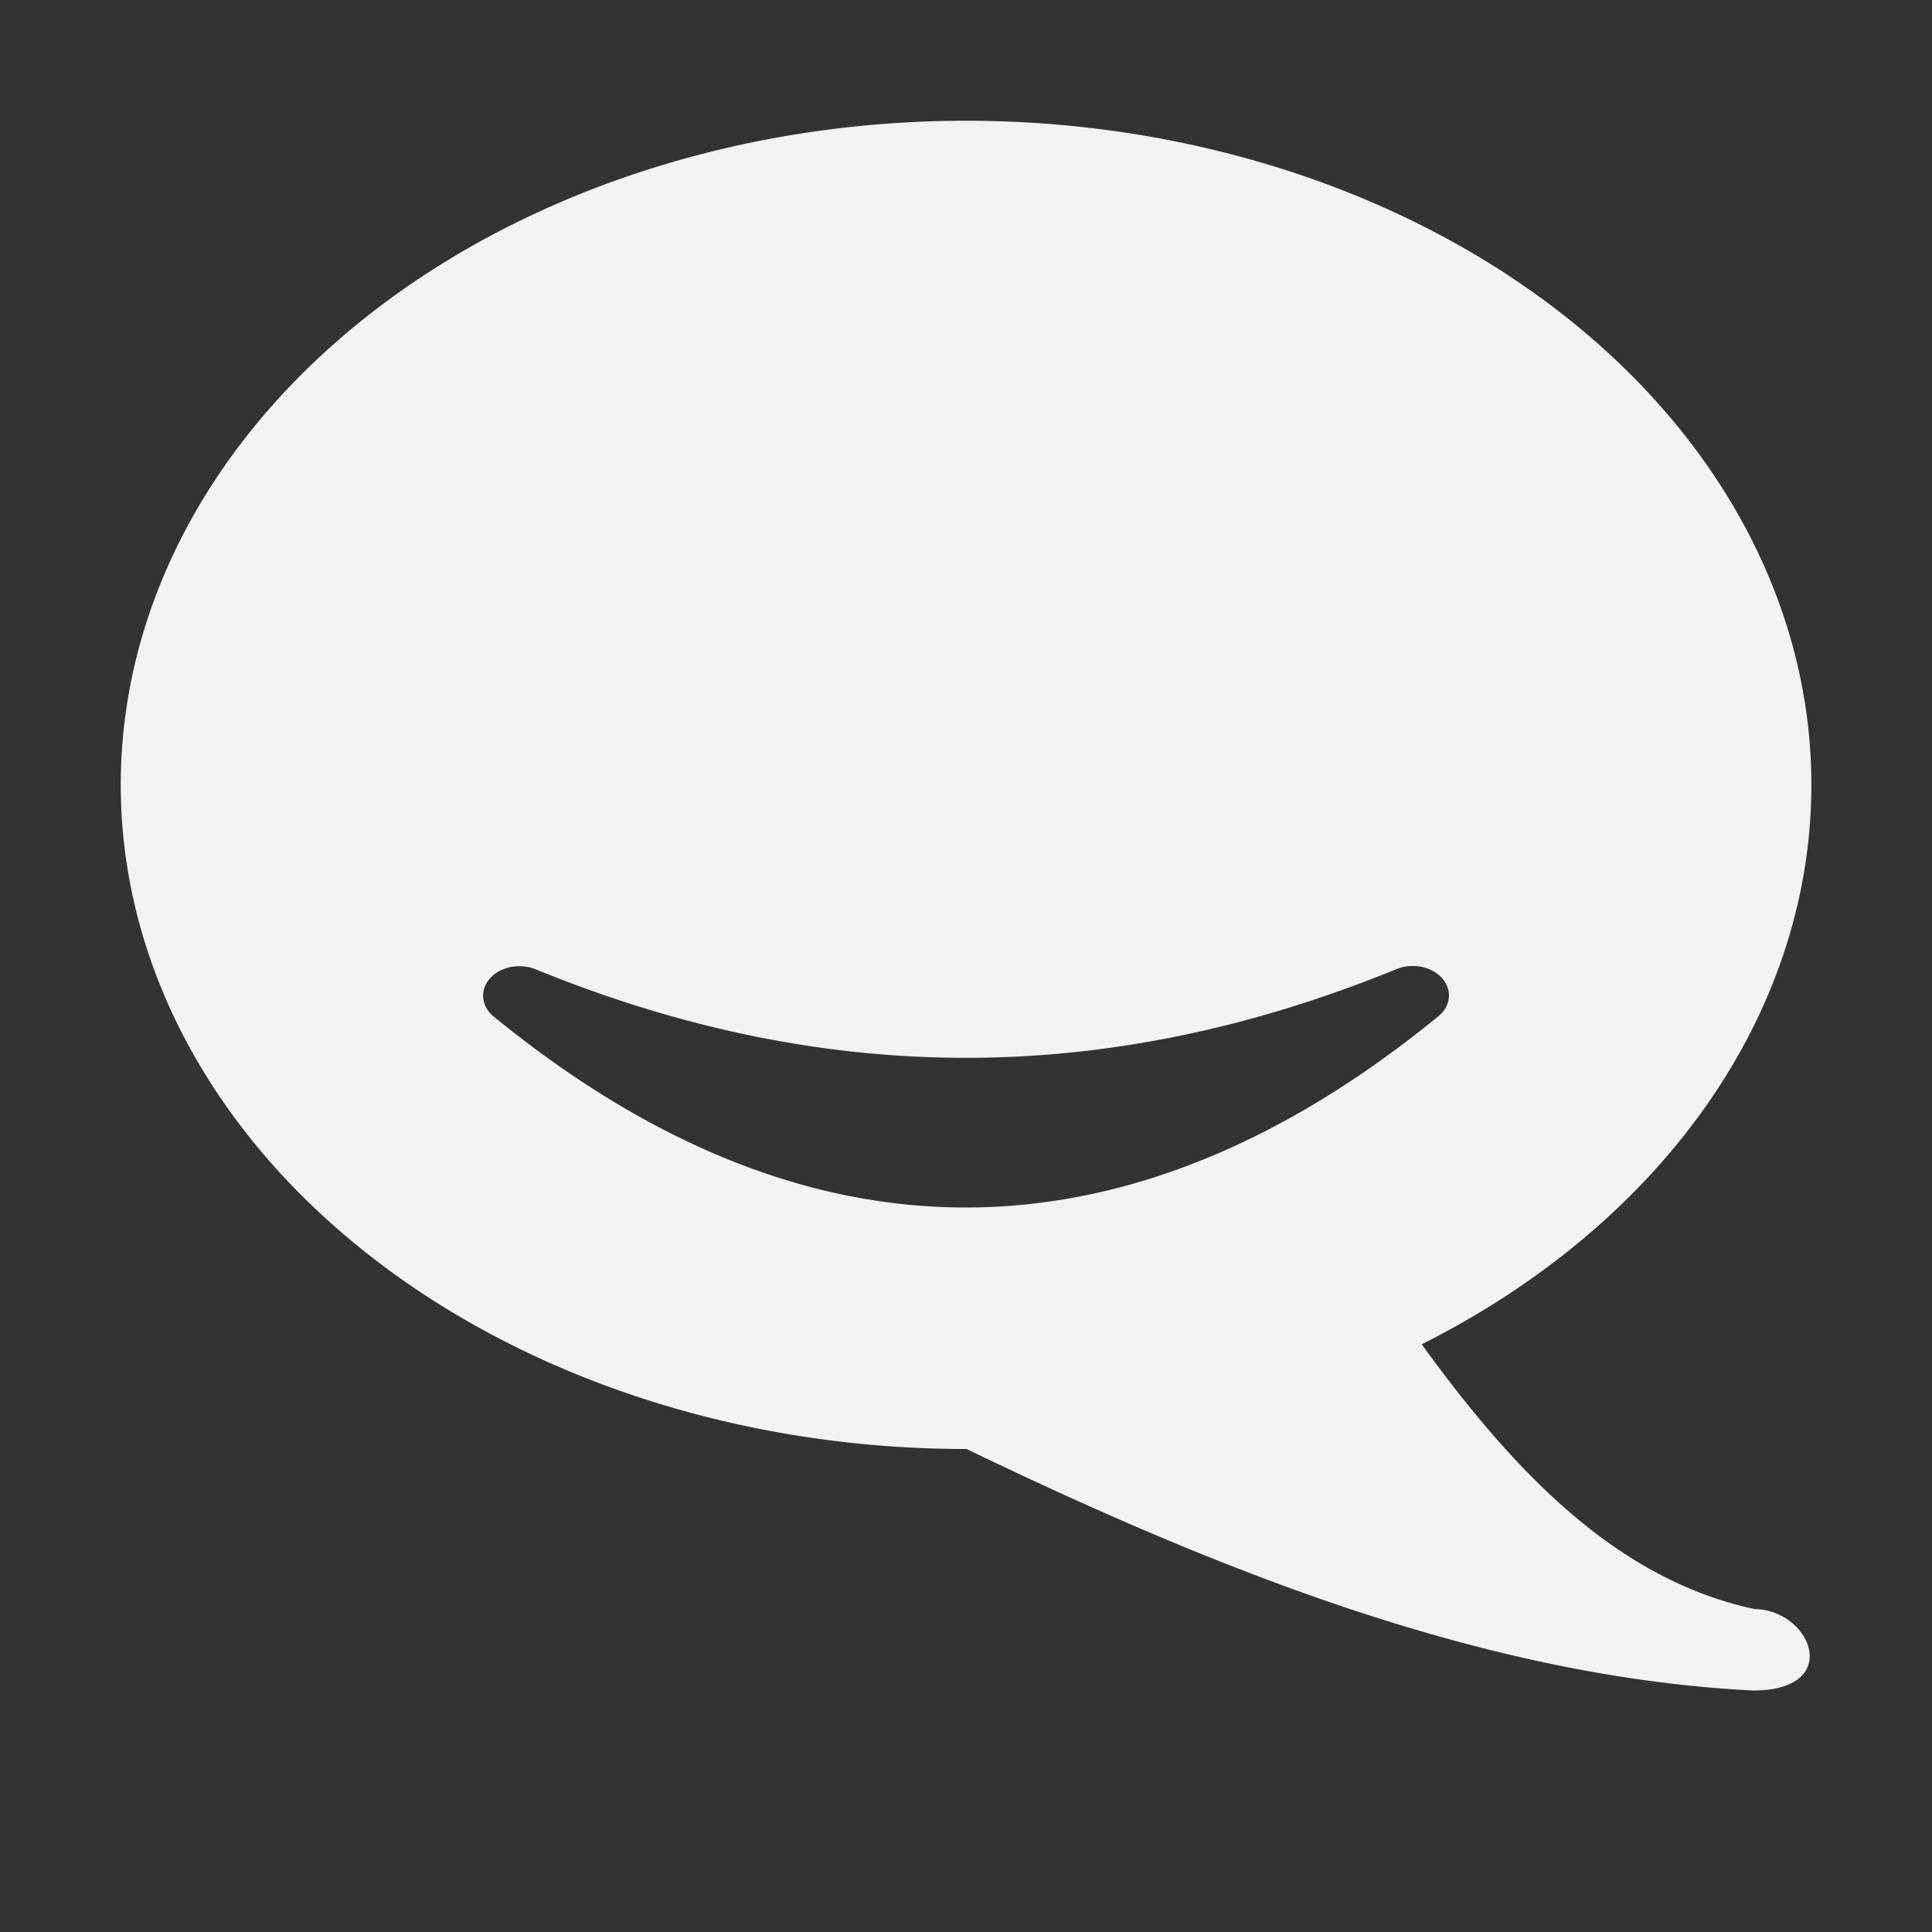 <svg version="1.1" viewBox="0 0 16 16" width="32" height="32" xmlns="http://www.w3.org/2000/svg"><rect x="0" y="0" width="16" height="16" fill="#333333" stroke="none"/><path d="m8 1a7 5.5 0 0 0-7 5.5 7 5.5 0 0 0 7 5.5 7 5.5 0 0 0 0.004 0c2.081 1.002 4.29 1.889 6.514 2 0.75 0 0.483-0.667 0.016-0.674-1.142-0.243-1.989-1.13-2.76-2.193a7 5.5 0 0 0 3.227-4.633 7 5.5 0 0 0-7-5.5zm3.691 7a0.299 0.244 0 0 1 0.219 0.418c-1.268 1.036-2.579 1.582-3.912 1.582-1.333 0-2.642-0.546-3.91-1.582a0.299 0.244 0 0 1 0.199-0.416 0.299 0.244 0 0 1 0.148 0.025c2.395 0.978 4.732 0.978 7.127 0a0.299 0.244 0 0 1 0.129-0.027z" style="fill:#f1f2f2;paint-order:markers fill stroke"/></svg>
